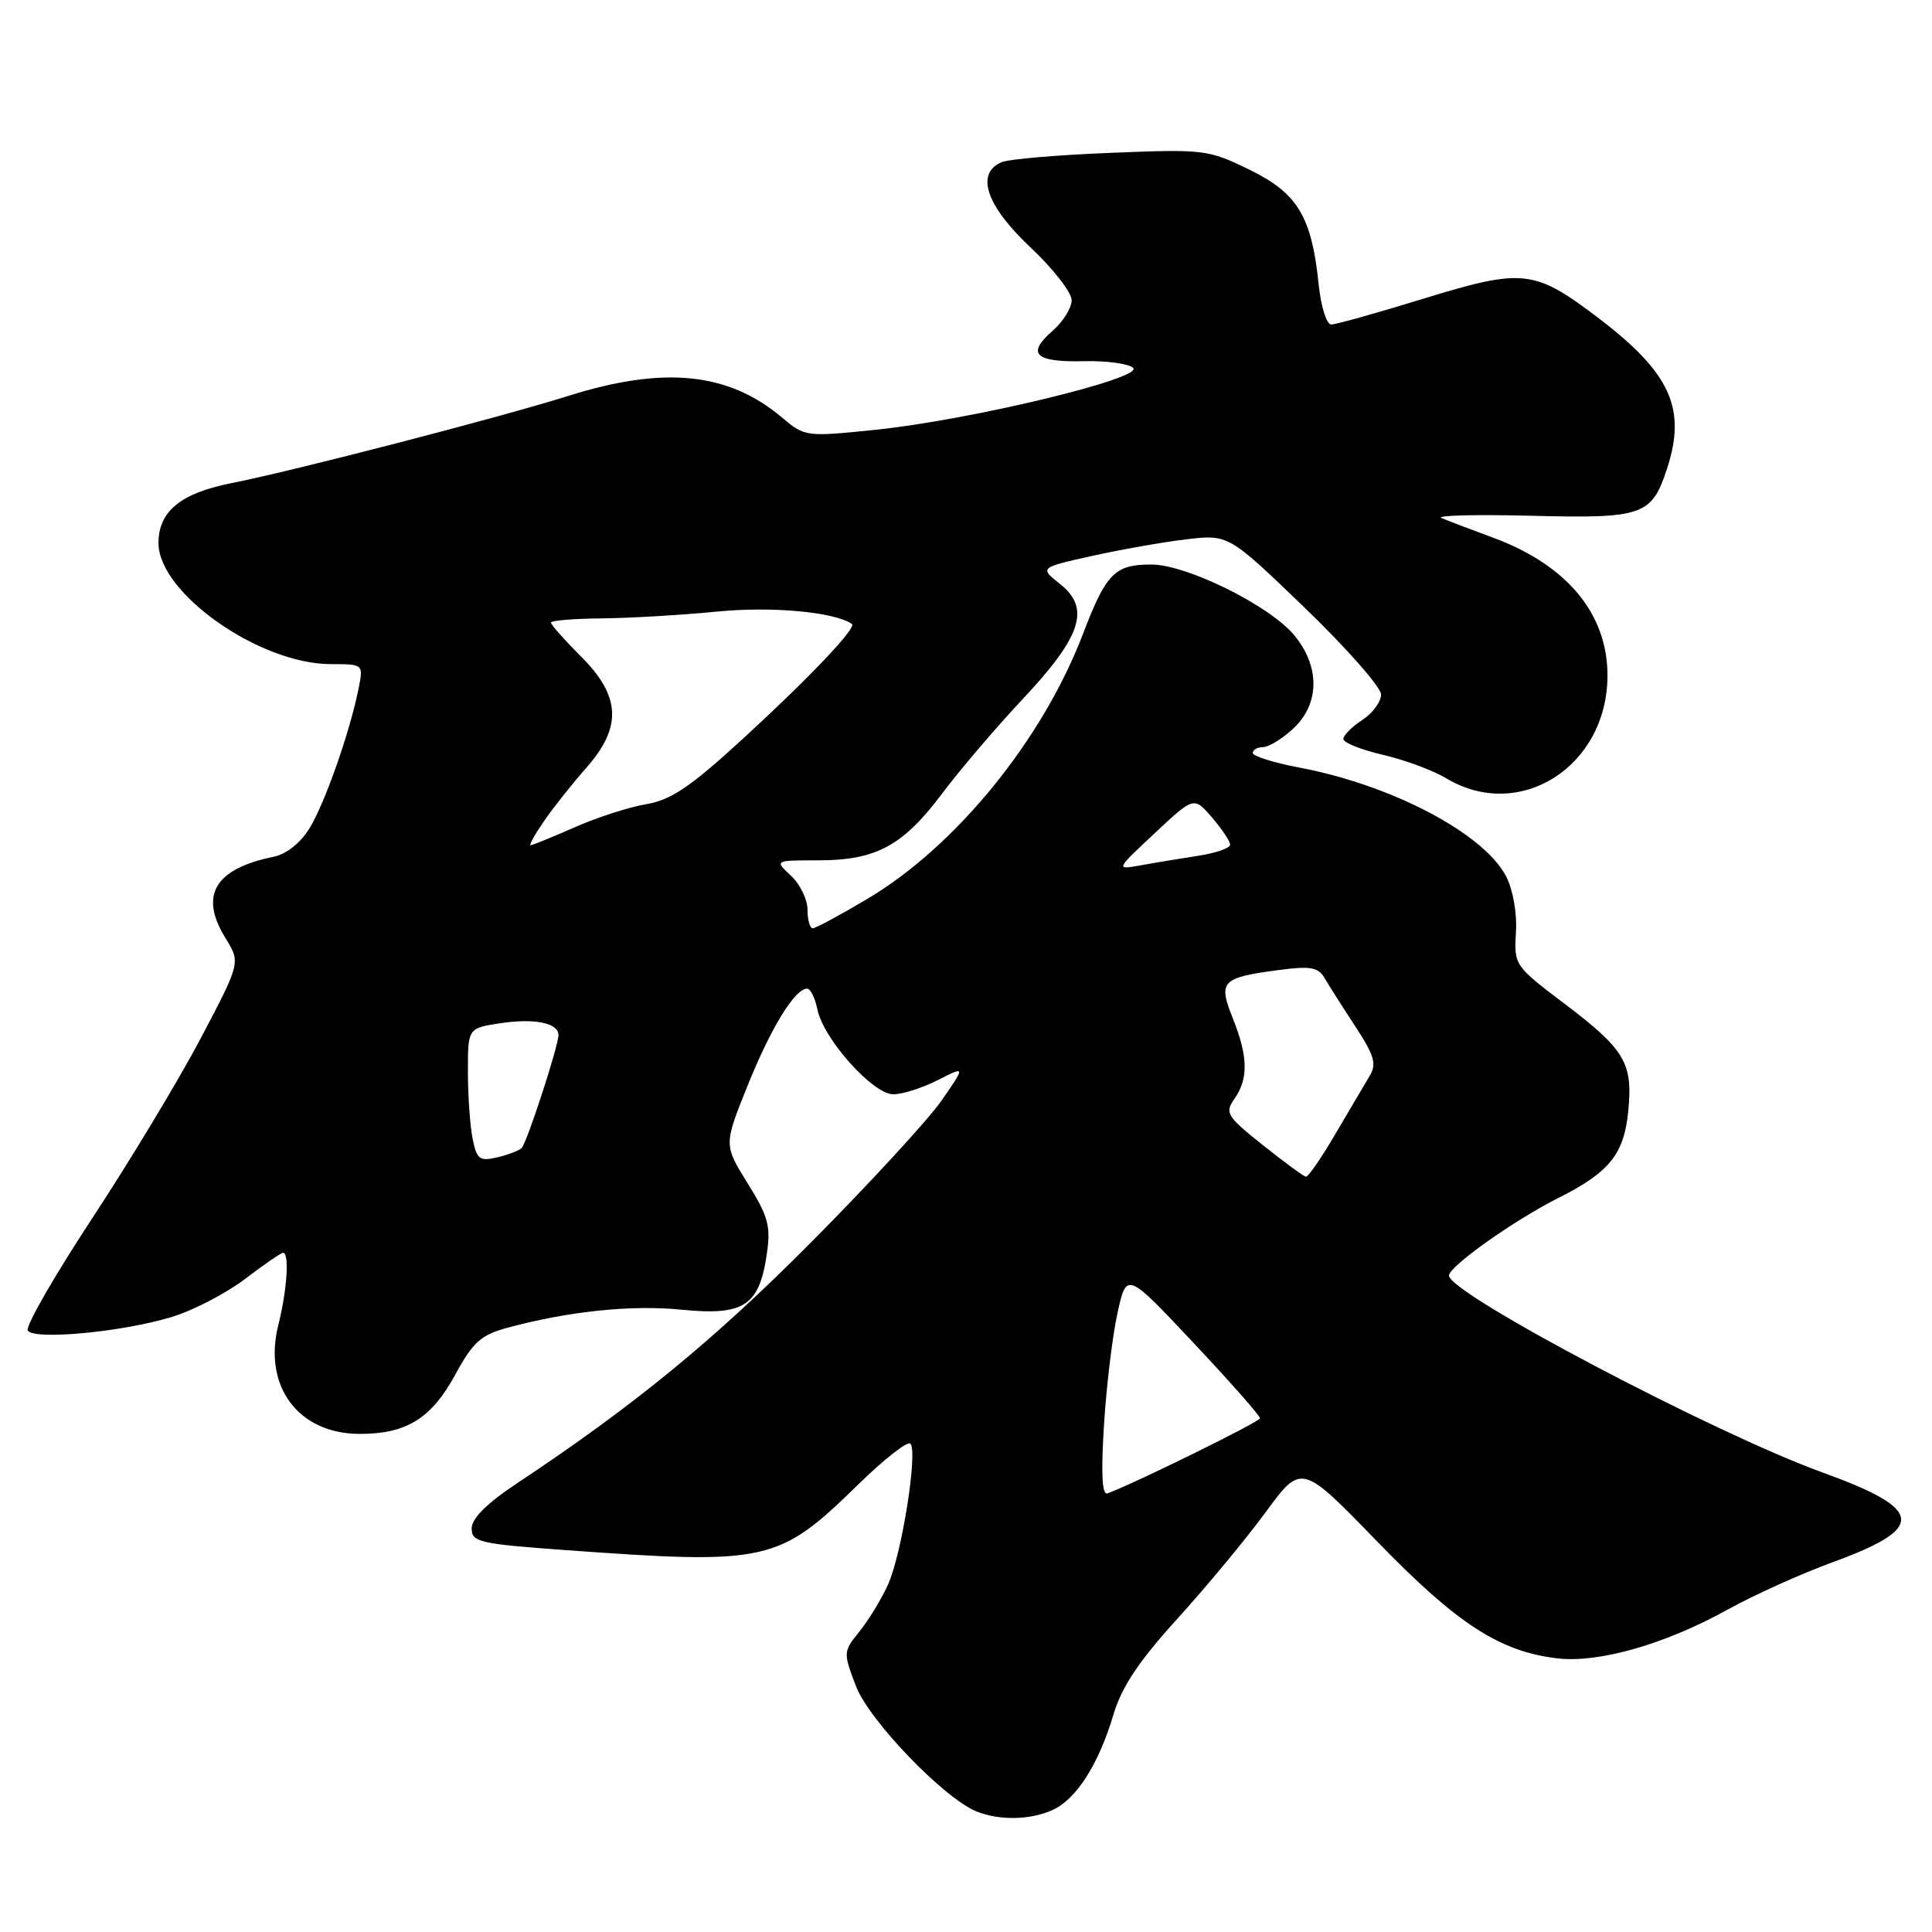 <?xml version="1.0" encoding="UTF-8" standalone="no"?>
<!DOCTYPE svg PUBLIC "-//W3C//DTD SVG 1.1//EN" "http://www.w3.org/Graphics/SVG/1.1/DTD/svg11.dtd" >
<svg xmlns="http://www.w3.org/2000/svg" xmlns:xlink="http://www.w3.org/1999/xlink" version="1.1" viewBox="0 0 256 256">
 <g >
 <path fill="currentColor"
d=" M 139.48 239.83 C 142.64 238.39 145.58 233.77 147.54 227.18 C 148.63 223.52 150.89 220.13 155.99 214.51 C 159.82 210.29 165.10 203.93 167.71 200.37 C 172.45 193.91 172.45 193.91 182.48 204.25 C 193.09 215.20 198.78 218.88 206.44 219.75 C 211.92 220.36 220.70 217.84 228.86 213.31 C 232.36 211.37 238.65 208.53 242.84 207.00 C 255.27 202.47 255.00 200.00 241.52 195.12 C 227.13 189.91 192.00 171.40 192.00 169.02 C 192.00 167.80 200.62 161.69 206.50 158.73 C 213.30 155.31 215.20 152.93 215.76 147.16 C 216.37 140.83 215.30 139.05 207.27 132.97 C 200.68 127.99 200.61 127.87 200.87 123.55 C 201.03 121.02 200.48 117.89 199.57 116.13 C 196.64 110.46 184.48 104.05 172.28 101.73 C 168.82 101.08 166.00 100.20 166.00 99.77 C 166.00 99.35 166.61 99.00 167.35 99.00 C 168.10 99.00 169.90 97.90 171.35 96.55 C 174.90 93.27 174.93 88.26 171.44 84.11 C 168.14 80.19 157.21 74.80 152.55 74.80 C 147.71 74.80 146.57 75.96 143.49 84.02 C 138.14 98.03 126.65 112.15 114.94 119.10 C 111.33 121.25 108.07 123.00 107.69 123.00 C 107.31 123.00 107.00 121.89 107.00 120.54 C 107.00 119.19 106.02 117.16 104.81 116.04 C 102.62 114.00 102.62 114.00 108.41 114.00 C 116.06 114.00 119.62 112.09 124.79 105.21 C 127.14 102.07 131.95 96.43 135.47 92.68 C 143.31 84.33 144.53 80.63 140.49 77.41 C 137.74 75.22 137.74 75.22 144.62 73.68 C 148.40 72.84 154.04 71.84 157.14 71.47 C 162.78 70.80 162.78 70.80 172.89 80.54 C 178.45 85.90 183.00 91.07 183.00 92.03 C 183.00 92.99 181.88 94.51 180.50 95.41 C 179.12 96.31 178.00 97.44 178.00 97.92 C 178.00 98.41 180.36 99.35 183.25 100.02 C 186.14 100.69 189.90 102.09 191.62 103.12 C 201.35 108.98 213.00 101.56 213.00 89.50 C 213.00 81.32 207.62 74.85 197.83 71.24 C 194.90 70.16 191.82 68.99 191.00 68.64 C 190.18 68.29 195.50 68.16 202.84 68.34 C 217.72 68.72 218.85 68.33 220.89 62.10 C 223.52 54.07 221.32 49.33 211.55 41.95 C 203.29 35.71 201.73 35.55 188.70 39.55 C 182.54 41.45 177.00 43.00 176.39 43.00 C 175.78 43.00 175.03 40.61 174.73 37.69 C 173.80 28.68 171.95 25.61 165.57 22.49 C 160.10 19.82 159.58 19.75 147.22 20.25 C 140.22 20.53 133.71 21.08 132.75 21.48 C 129.22 22.95 130.65 27.23 136.50 32.74 C 139.53 35.58 142.00 38.75 142.00 39.78 C 142.00 40.80 140.86 42.63 139.46 43.85 C 135.97 46.89 137.13 48.01 143.62 47.86 C 146.65 47.79 149.59 48.19 150.15 48.75 C 151.53 50.13 128.51 55.66 116.09 56.94 C 106.77 57.90 106.66 57.89 103.59 55.30 C 96.50 49.33 87.97 48.47 75.30 52.46 C 66.17 55.33 39.08 62.35 30.66 64.02 C 23.92 65.36 21.00 67.76 21.00 71.97 C 21.00 78.58 34.40 88.00 43.83 88.00 C 48.16 88.00 48.16 88.00 47.51 91.25 C 46.37 96.96 43.06 106.40 41.03 109.72 C 39.83 111.68 37.97 113.17 36.28 113.52 C 28.45 115.12 26.37 118.62 29.87 124.29 C 31.88 127.54 31.88 127.54 26.63 137.52 C 23.74 143.01 17.26 153.76 12.23 161.41 C 7.20 169.07 3.35 175.76 3.68 176.30 C 4.49 177.60 16.14 176.51 22.71 174.52 C 25.57 173.66 29.96 171.38 32.47 169.47 C 34.97 167.56 37.24 166.00 37.51 166.00 C 38.37 166.00 38.04 170.95 36.88 175.56 C 34.83 183.71 39.54 190.00 47.68 190.00 C 53.88 190.00 57.17 187.95 60.35 182.10 C 62.67 177.84 63.74 176.88 67.21 175.94 C 75.42 173.73 83.64 172.88 90.30 173.54 C 98.53 174.36 100.57 173.05 101.58 166.34 C 102.16 162.47 101.84 161.26 99.07 156.80 C 95.90 151.70 95.90 151.70 99.07 143.83 C 102.16 136.16 105.33 131.00 106.95 131.00 C 107.39 131.00 108.00 132.24 108.31 133.75 C 109.10 137.66 115.66 145.00 118.37 145.00 C 119.58 145.00 122.24 144.15 124.26 143.12 C 127.95 141.24 127.95 141.24 124.73 145.87 C 122.95 148.41 115.20 156.84 107.50 164.59 C 94.61 177.57 84.04 186.24 68.50 196.55 C 64.52 199.19 62.50 201.20 62.50 202.52 C 62.50 204.34 63.51 204.57 75.00 205.40 C 101.76 207.34 103.17 207.02 113.72 196.70 C 117.15 193.35 120.25 190.92 120.63 191.29 C 121.65 192.32 119.48 206.01 117.65 210.00 C 116.78 211.93 115.07 214.71 113.87 216.20 C 111.73 218.84 111.72 218.98 113.41 223.40 C 115.15 227.97 125.06 238.27 129.40 240.03 C 132.44 241.25 136.53 241.17 139.48 239.83 Z  M 146.28 188.88 C 146.60 183.72 147.40 177.03 148.07 174.00 C 149.28 168.50 149.28 168.50 158.14 177.93 C 163.01 183.11 166.98 187.61 166.96 187.93 C 166.92 188.40 150.33 196.57 146.74 197.88 C 146.03 198.15 145.88 195.26 146.28 188.88 Z  M 167.33 151.73 C 162.53 147.90 162.26 147.46 163.58 145.58 C 165.44 142.93 165.37 139.97 163.35 134.92 C 161.39 130.02 161.84 129.55 169.38 128.54 C 173.63 127.98 174.67 128.15 175.50 129.58 C 176.05 130.52 177.88 133.40 179.57 135.98 C 182.12 139.87 182.44 140.99 181.48 142.58 C 180.84 143.64 178.81 147.09 176.95 150.25 C 175.10 153.41 173.34 155.97 173.04 155.92 C 172.74 155.88 170.17 153.99 167.33 151.73 Z  M 62.62 150.86 C 62.28 149.15 62.00 145.16 62.00 141.99 C 62.00 136.23 62.00 136.23 66.33 135.58 C 70.84 134.90 74.00 135.55 74.00 137.15 C 74.00 138.60 69.82 151.42 69.12 152.12 C 68.78 152.46 67.32 153.02 65.87 153.36 C 63.54 153.91 63.17 153.62 62.62 150.86 Z  M 153.01 110.40 C 158.20 105.54 158.20 105.54 160.60 108.32 C 161.92 109.86 163.00 111.48 163.00 111.93 C 163.00 112.38 161.09 113.04 158.75 113.40 C 156.41 113.76 152.99 114.32 151.15 114.66 C 147.81 115.26 147.81 115.26 153.01 110.40 Z  M 72.12 108.75 C 73.35 106.96 75.86 103.81 77.68 101.75 C 82.45 96.35 82.26 92.26 77.00 87.00 C 74.80 84.80 73.00 82.78 73.00 82.50 C 73.00 82.22 76.04 81.97 79.75 81.94 C 83.46 81.90 90.33 81.50 95.00 81.04 C 102.26 80.32 110.52 81.08 112.88 82.67 C 113.58 83.14 107.33 89.73 98.47 97.86 C 91.48 104.27 88.92 106.01 85.62 106.56 C 83.36 106.94 79.08 108.32 76.13 109.63 C 73.17 110.93 70.55 112.00 70.31 112.00 C 70.06 112.00 70.88 110.54 72.12 108.75 Z "/>
</g>
</svg>